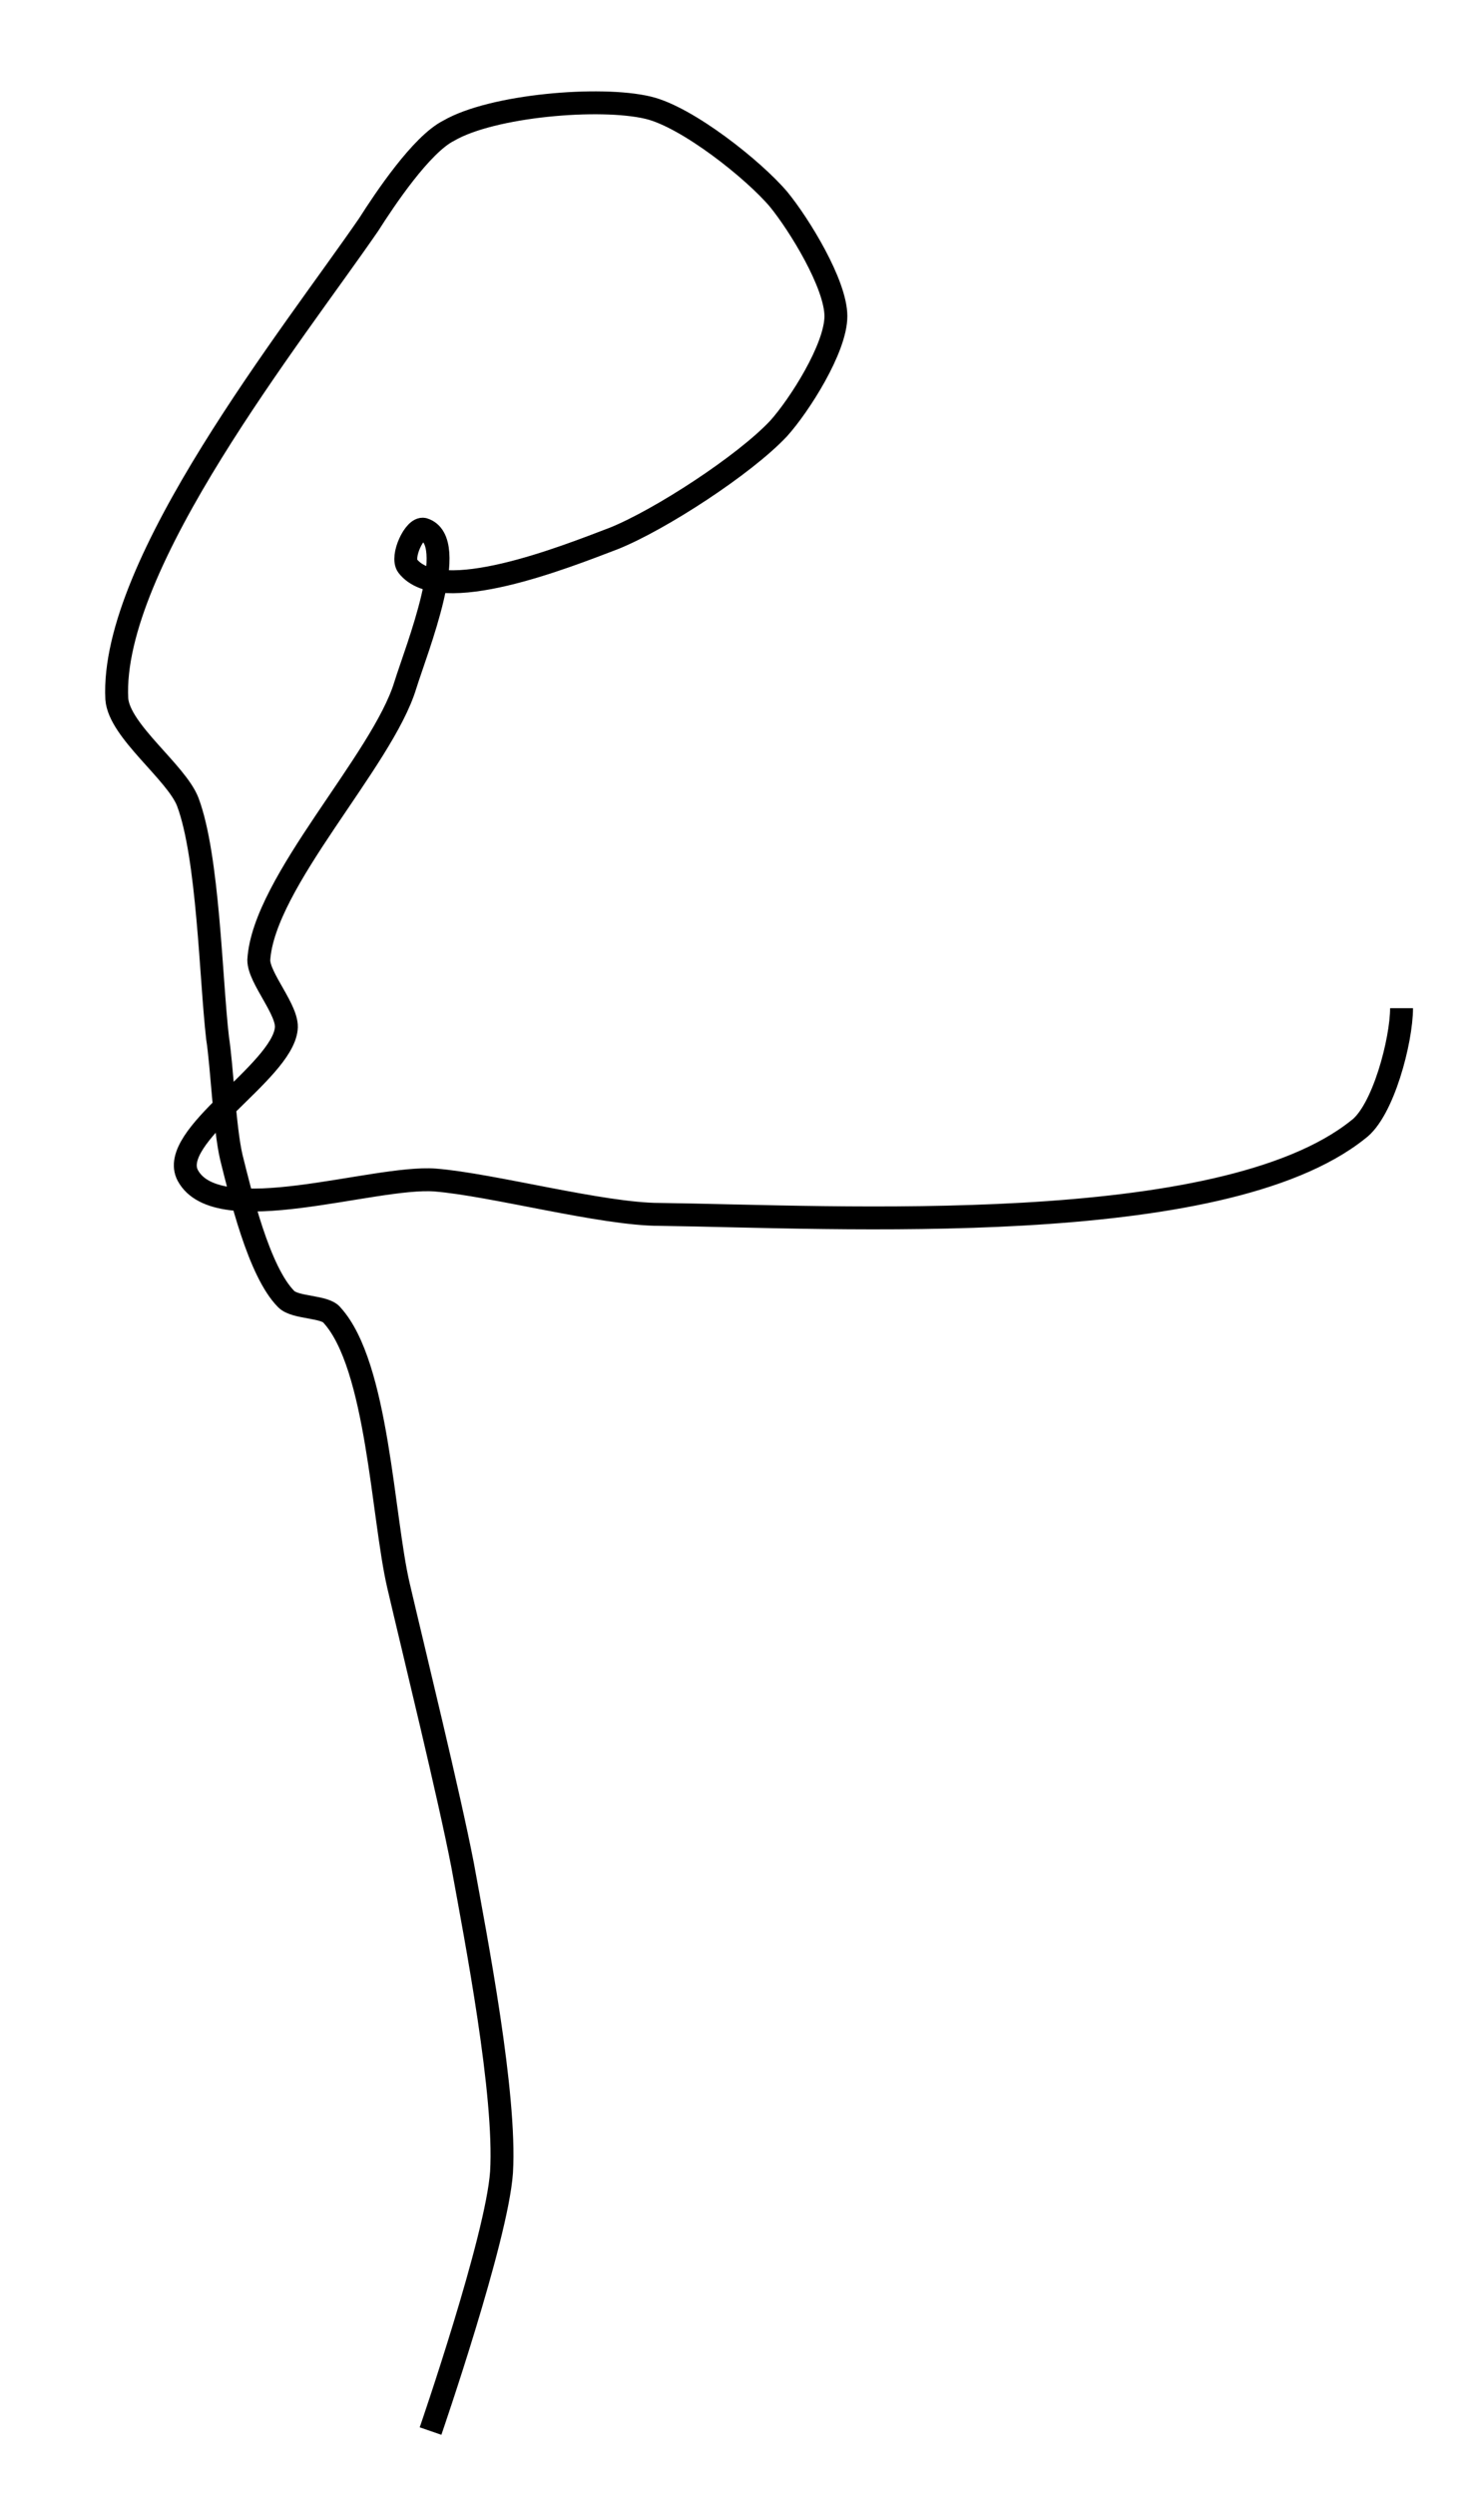 <?xml version="1.0" encoding="utf-8"?>
<!-- Generator: Adobe Illustrator 24.0.0, SVG Export Plug-In . SVG Version: 6.00 Build 0)  -->
<svg version="1.1" id="Layer_1" xmlns:ev="http://www.w3.org/2001/xml-events"
	 xmlns="http://www.w3.org/2000/svg" xmlns:xlink="http://www.w3.org/1999/xlink" x="0px" y="0px" viewBox="0 0 64.8 108.9"
	 style="enable-background:new 0 0 64.8 108.9;" xml:space="preserve">
<style type="text/css">
	.st0{fill:none;stroke:#000000;}
</style>
<path class="st0" d="M61.2,44c0,1.4-0.8,4.5-1.9,5.3c-6,4.8-22.8,3.8-30.5,3.7c-2.5,0-7.3-1.3-9.8-1.5c-2.7-0.2-9.5,2.2-10.8-0.2
	c-0.9-1.7,4.1-4.5,4.3-6.4c0.1-0.8-1.2-2.2-1.2-3c0.2-3.4,5.4-8.7,6.4-12c0.5-1.6,2.4-6.3,0.8-6.8c-0.4-0.1-1,1.2-0.7,1.6
	c1.4,1.8,6.9-0.4,9-1.2c2-0.8,5.7-3.2,7.2-4.8c0.9-1,2.5-3.5,2.5-4.9c0-1.4-1.6-4-2.5-5.1c-1.1-1.3-4-3.6-5.7-4
	c-2.1-0.5-6.8-0.1-8.7,1c-1.2,0.6-2.8,3-3.5,4.1c-3.3,4.8-11.3,14.8-11,20.7c0.1,1.4,2.6,3.2,3.1,4.5c0.9,2.4,1,7.7,1.3,10.3
	c0.2,1.3,0.3,3.9,0.6,5.2c0.4,1.6,1.2,5,2.4,6.2c0.4,0.4,1.7,0.3,2,0.7c2,2.2,2.2,8.8,2.9,11.8c0.7,3,2.2,9.1,2.8,12.2
	c0.6,3.3,1.9,10,1.7,13.4c-0.2,2.9-3.1,11.3-3.1,11.3"/>
</svg>
